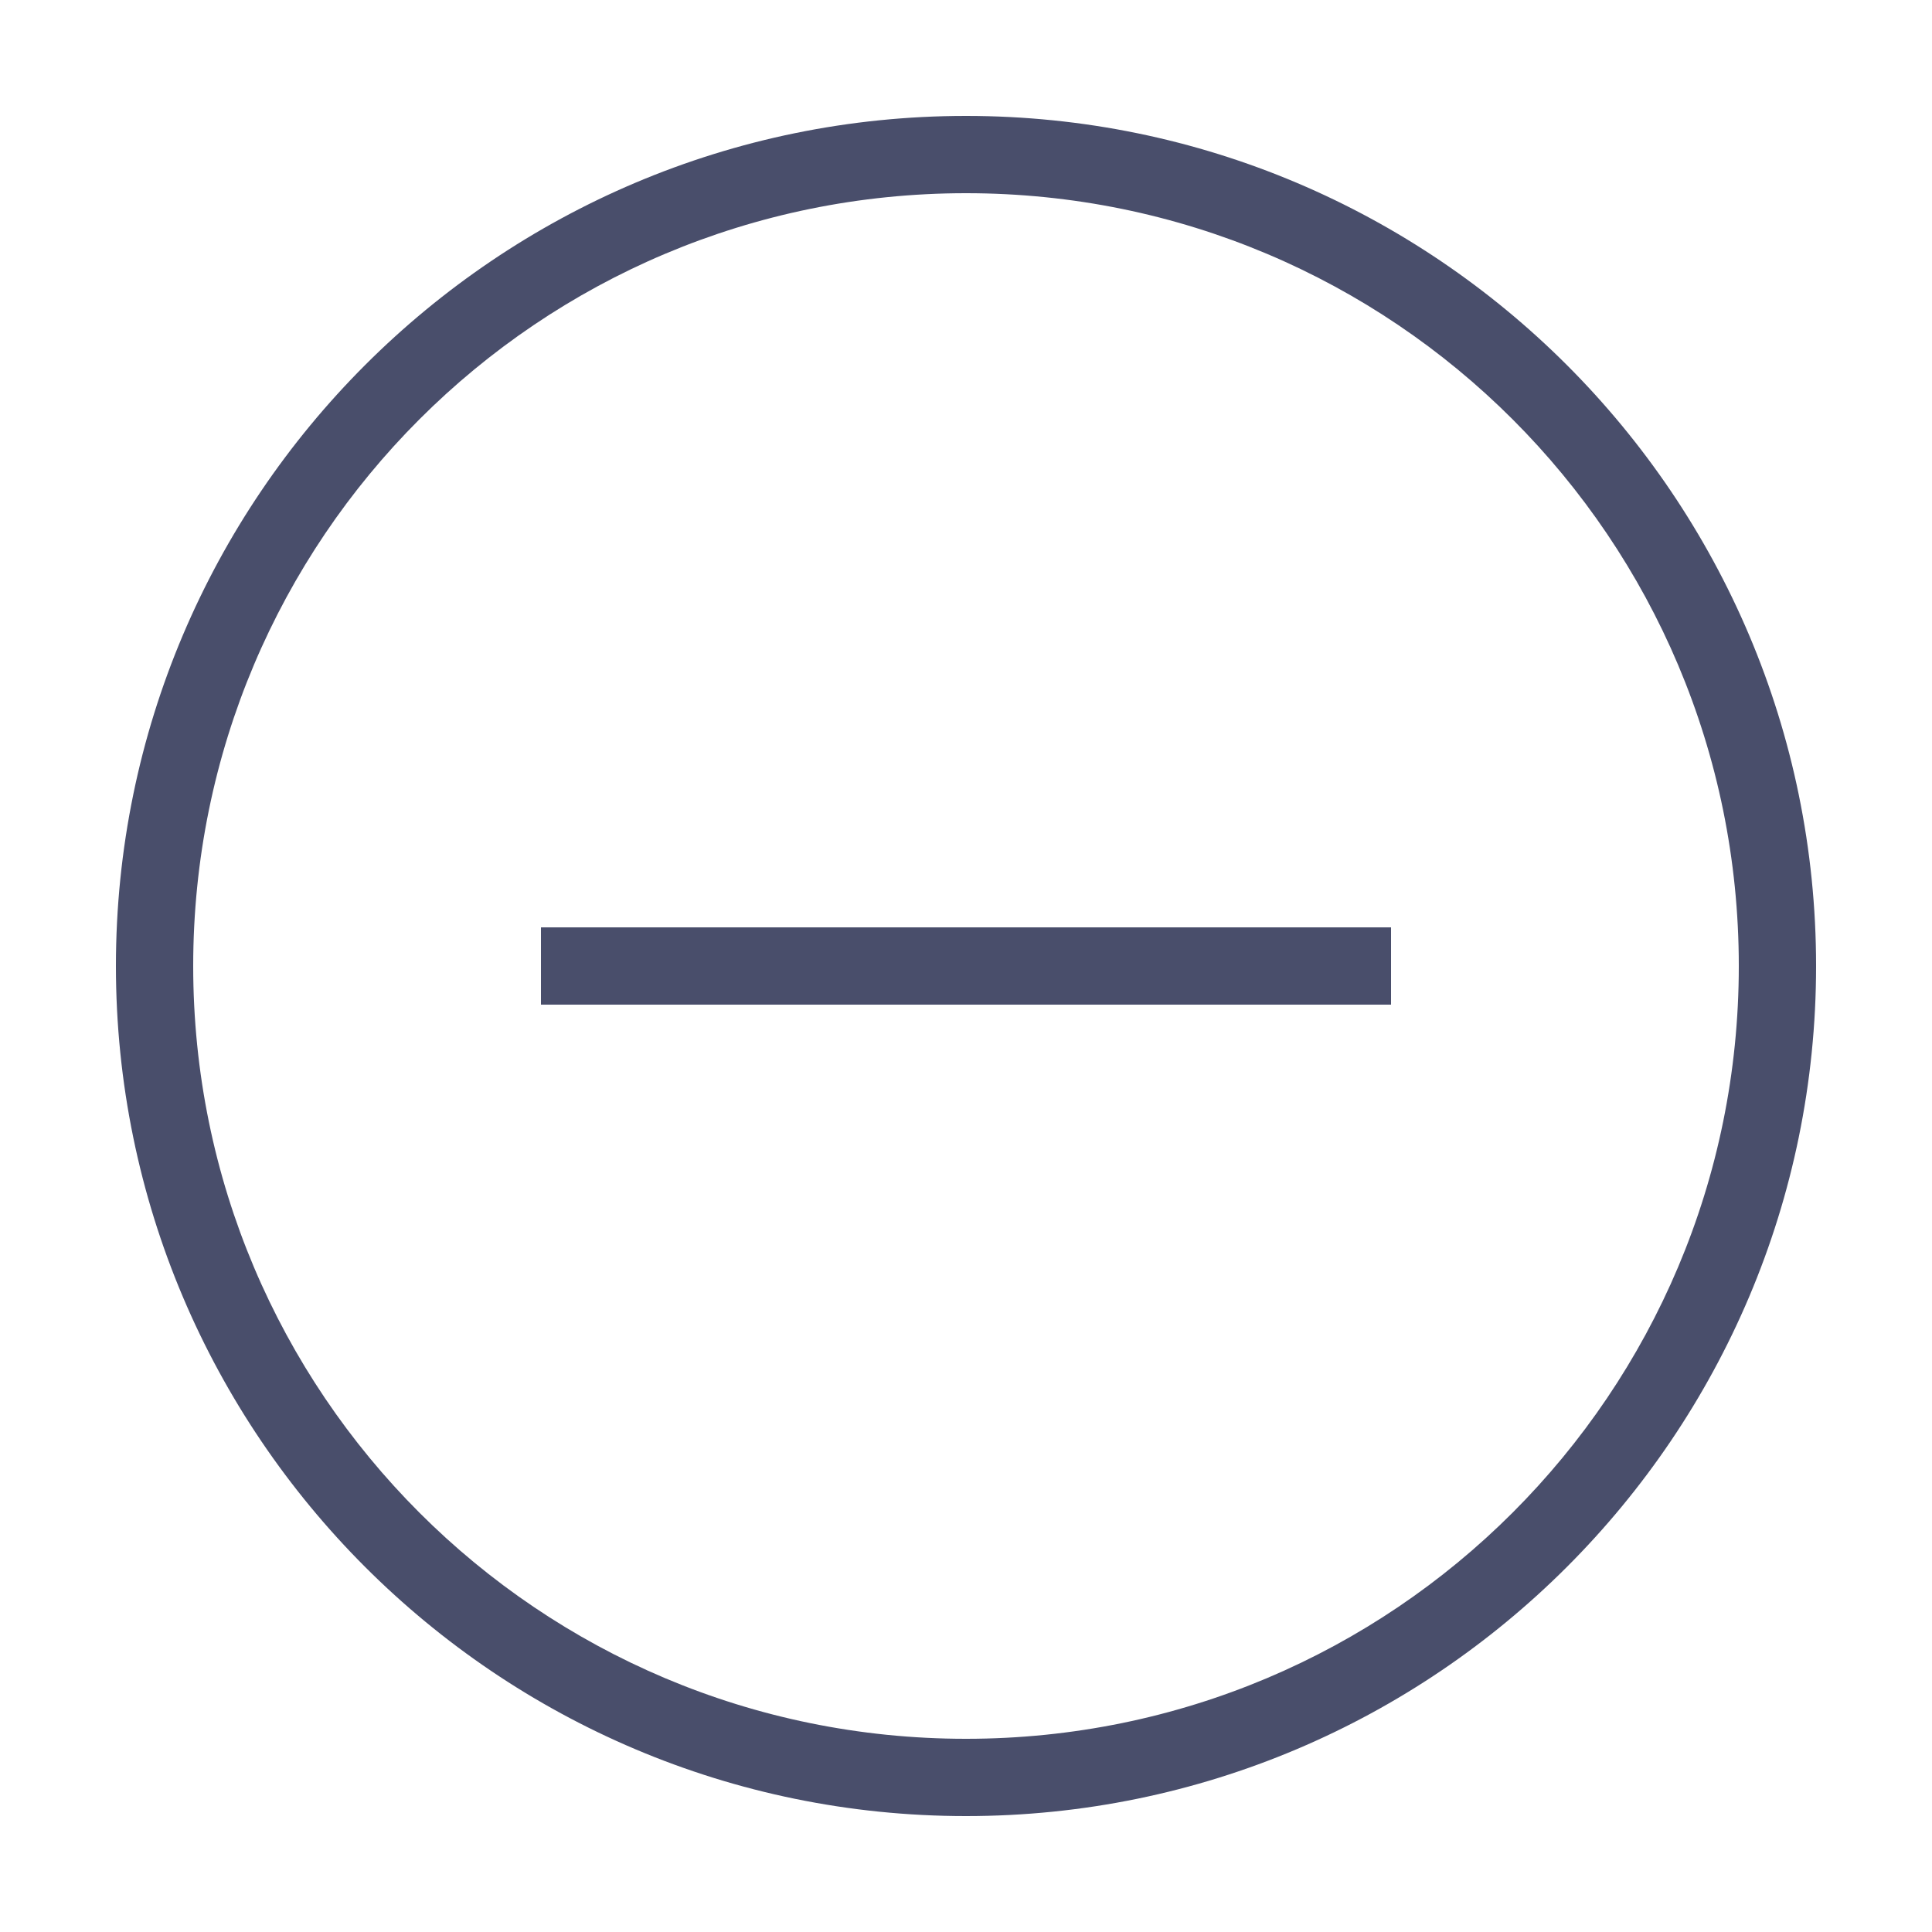 <svg xmlns="http://www.w3.org/2000/svg" viewBox="0 0 50 50" enable-background="new 0 0 50 50" width="500" height="500" style="fill: rgb(73, 78, 107);">
    <path style="text-indent:0;text-align:start;line-height:normal;text-transform:none;block-progression:tb;-inkscape-font-specification:Bitstream Vera Sans" d="M 25 3 C 12.862 3 3 12.862 3 25 C 3 37.138 12.862 47 25 47 C 37.138 47 47 37.138 47 25 C 47 12.862 37.138 3 25 3 z M 25 5 C 36.058 5 45 13.942 45 25 C 45 36.058 36.058 45 25 45 C 13.942 45 5 36.058 5 25 C 5 13.942 13.942 5 25 5 z M 14 24 L 14 26 L 36 26 L 36 24 L 14 24 z" color="#000" overflow="visible" enable-background="accumulate" font-family="Bitstream Vera Sans"/>
</svg>